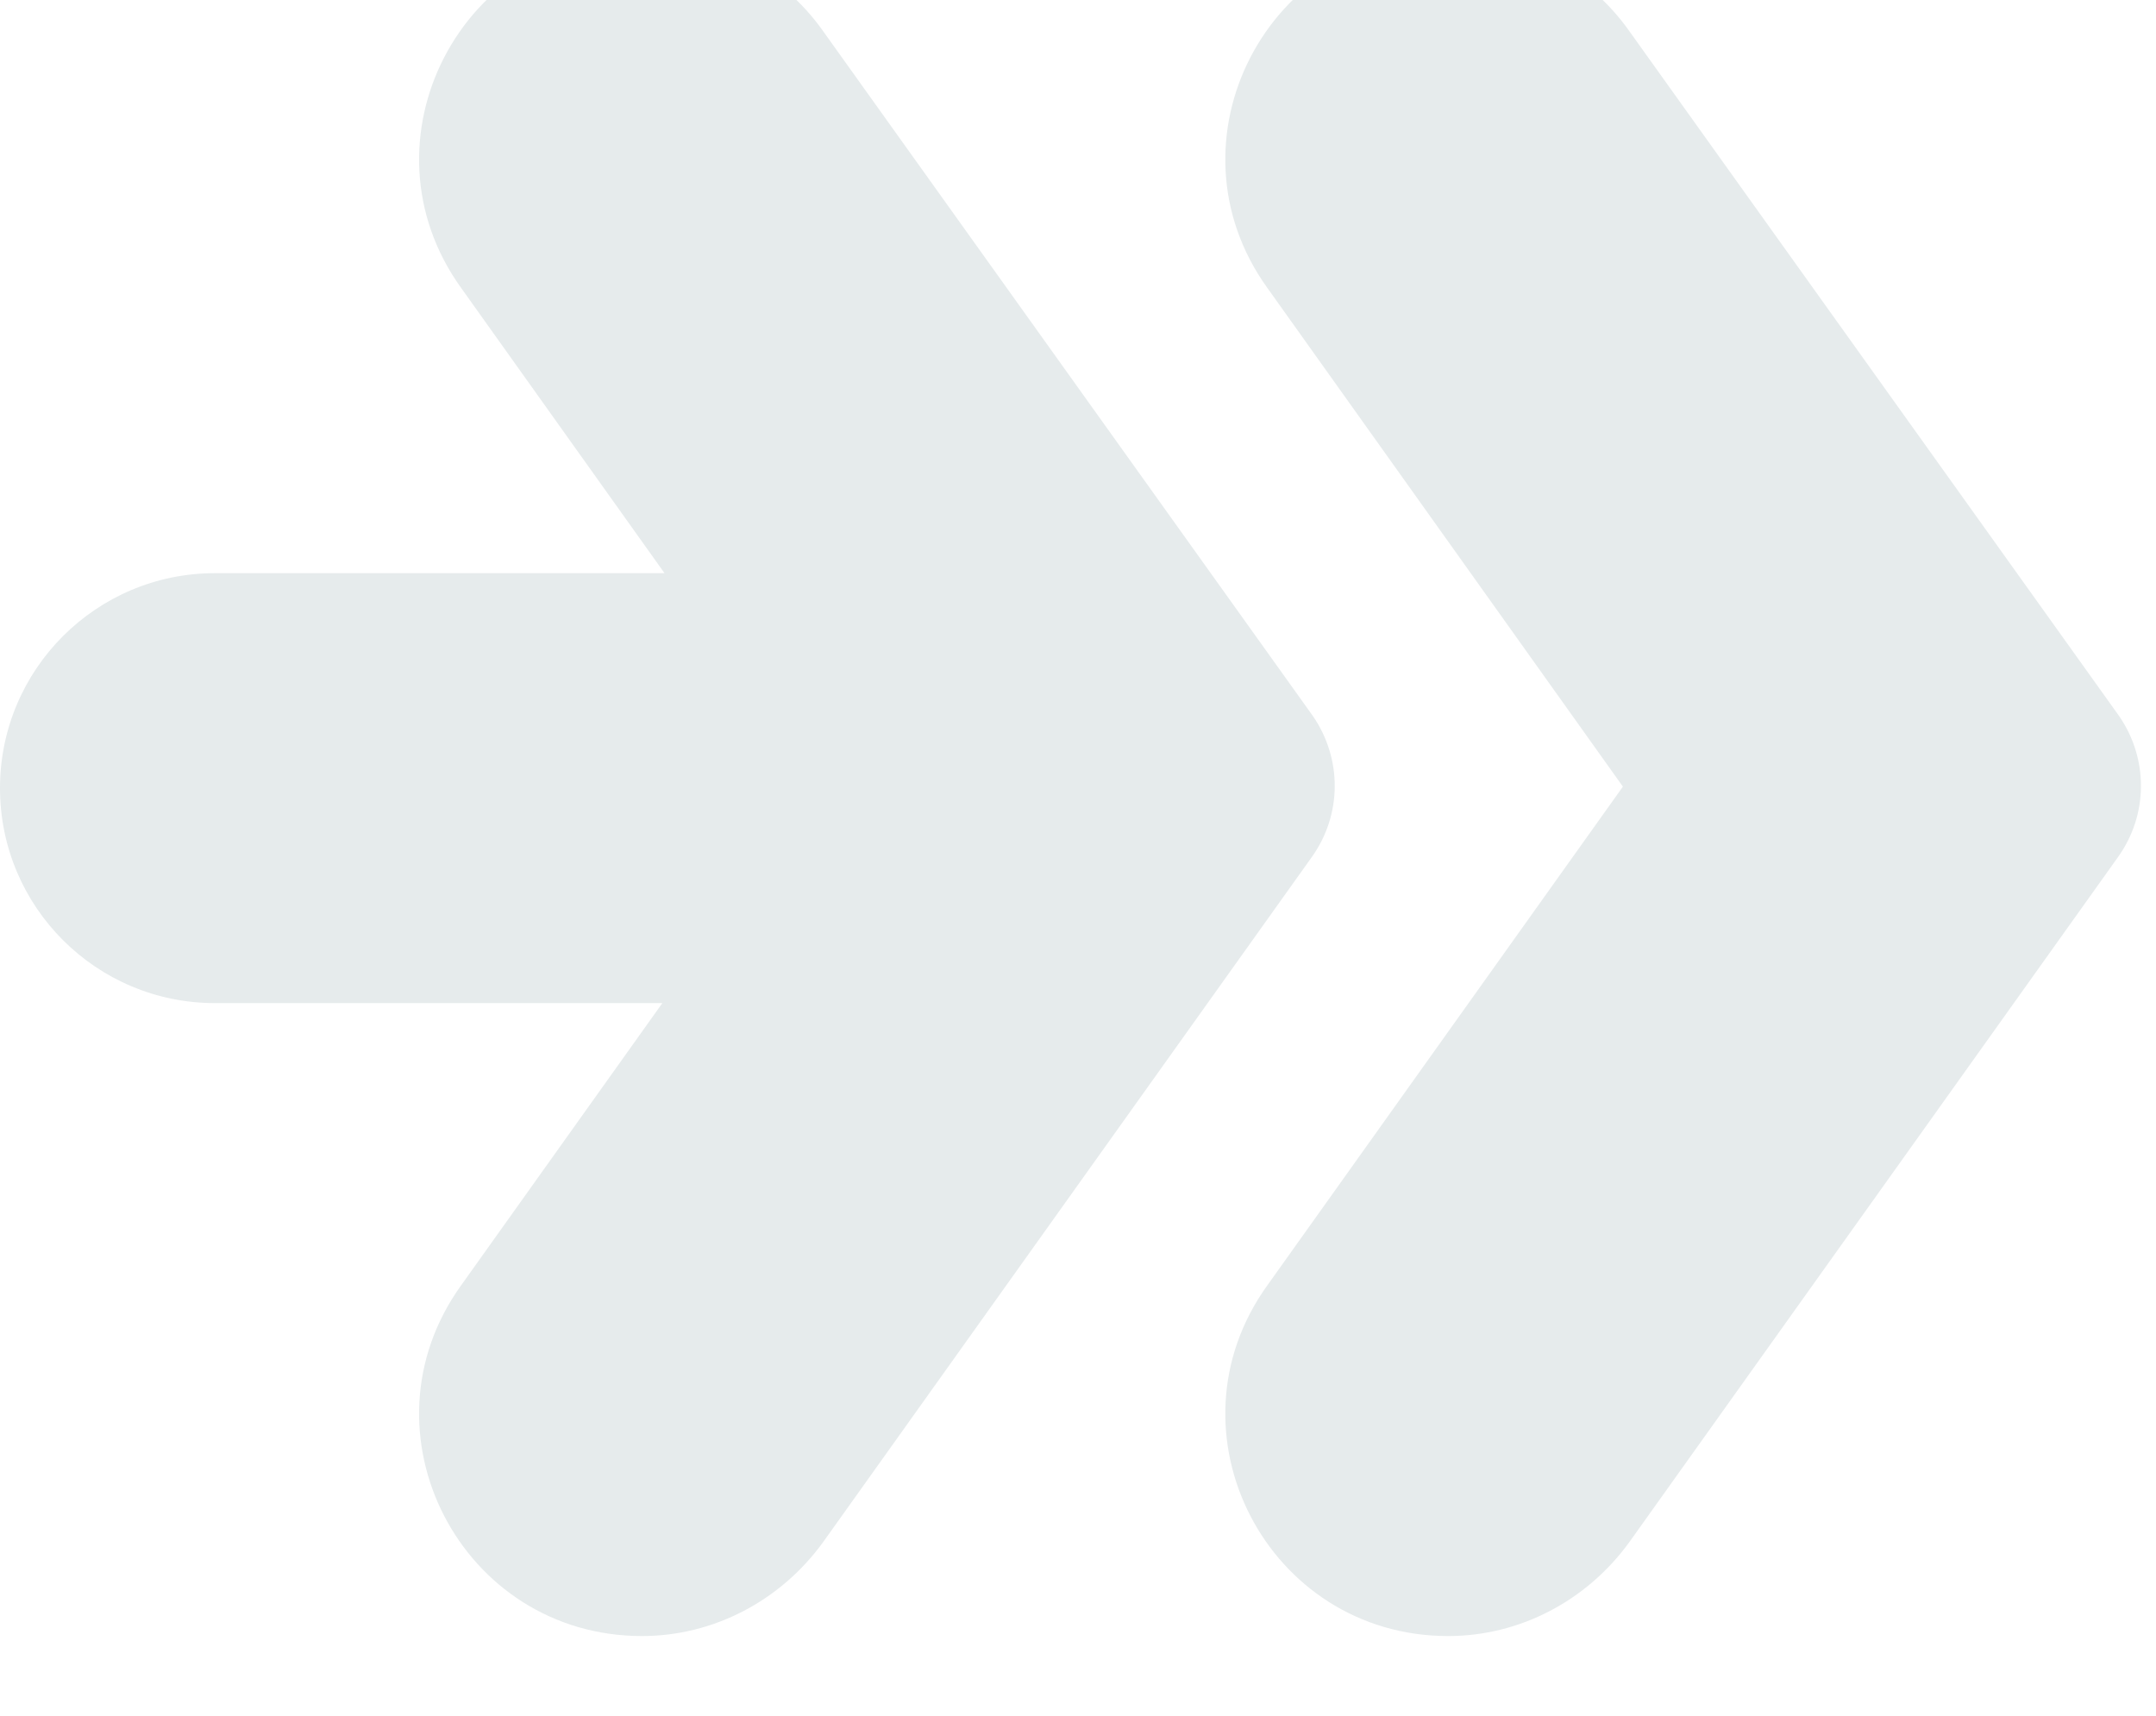 <svg width="103" height="82" viewBox="0 0 103 82" fill="none" xmlns="http://www.w3.org/2000/svg">
<g filter="url(#filter0_i_2178_1329)">
<path fill-rule="evenodd" clip-rule="evenodd" d="M62.671 43.947L39.306 76.704C37.277 79.487 34.088 81.168 30.668 81.168C22.029 81.168 16.985 71.428 22.029 64.413L31.643 50.927H10.271C4.598 50.927 0 46.329 0 40.656C0 34.984 4.598 30.385 10.271 30.385H31.746L22.029 16.755C16.985 9.74 22.029 -2.98118e-06 30.668 0C34.088 6.5144e-07 37.335 1.681 39.306 4.464L62.729 37.221C64.12 39.251 64.12 41.917 62.671 43.947ZM101.187 43.947L77.822 76.704C75.793 79.487 72.604 81.168 69.183 81.168C60.545 81.168 55.501 71.428 60.545 64.413L77.532 40.584L60.545 16.755C55.501 9.74 60.545 -2.98118e-06 69.183 0C72.604 6.5144e-07 75.851 1.681 77.822 4.464L101.245 37.221C102.636 39.251 102.636 41.917 101.187 43.947Z" fill="#E6EBEC"/>
</g>
<defs>
<filter id="filter0_i_2178_1329" x="0" y="-3" width="102.281" height="84.168" filterUnits="userSpaceOnUse" color-interpolation-filters="sRGB">
<feFlood flood-opacity="0" result="BackgroundImageFix"/>
<feBlend mode="normal" in="SourceGraphic" in2="BackgroundImageFix" result="shape"/>
<feColorMatrix in="SourceAlpha" type="matrix" values="0 0 0 0 0 0 0 0 0 0 0 0 0 0 0 0 0 0 127 0" result="hardAlpha"/>
<feOffset dy="-3"/>
<feGaussianBlur stdDeviation="7.655"/>
<feComposite in2="hardAlpha" operator="arithmetic" k2="-1" k3="1"/>
<feColorMatrix type="matrix" values="0 0 0 0 0.686 0 0 0 0 0.721 0 0 0 0 0.763 0 0 0 0.64 0"/>
<feBlend mode="normal" in2="shape" result="effect1_innerShadow_2178_1329"/>
</filter>
</defs>
</svg>
